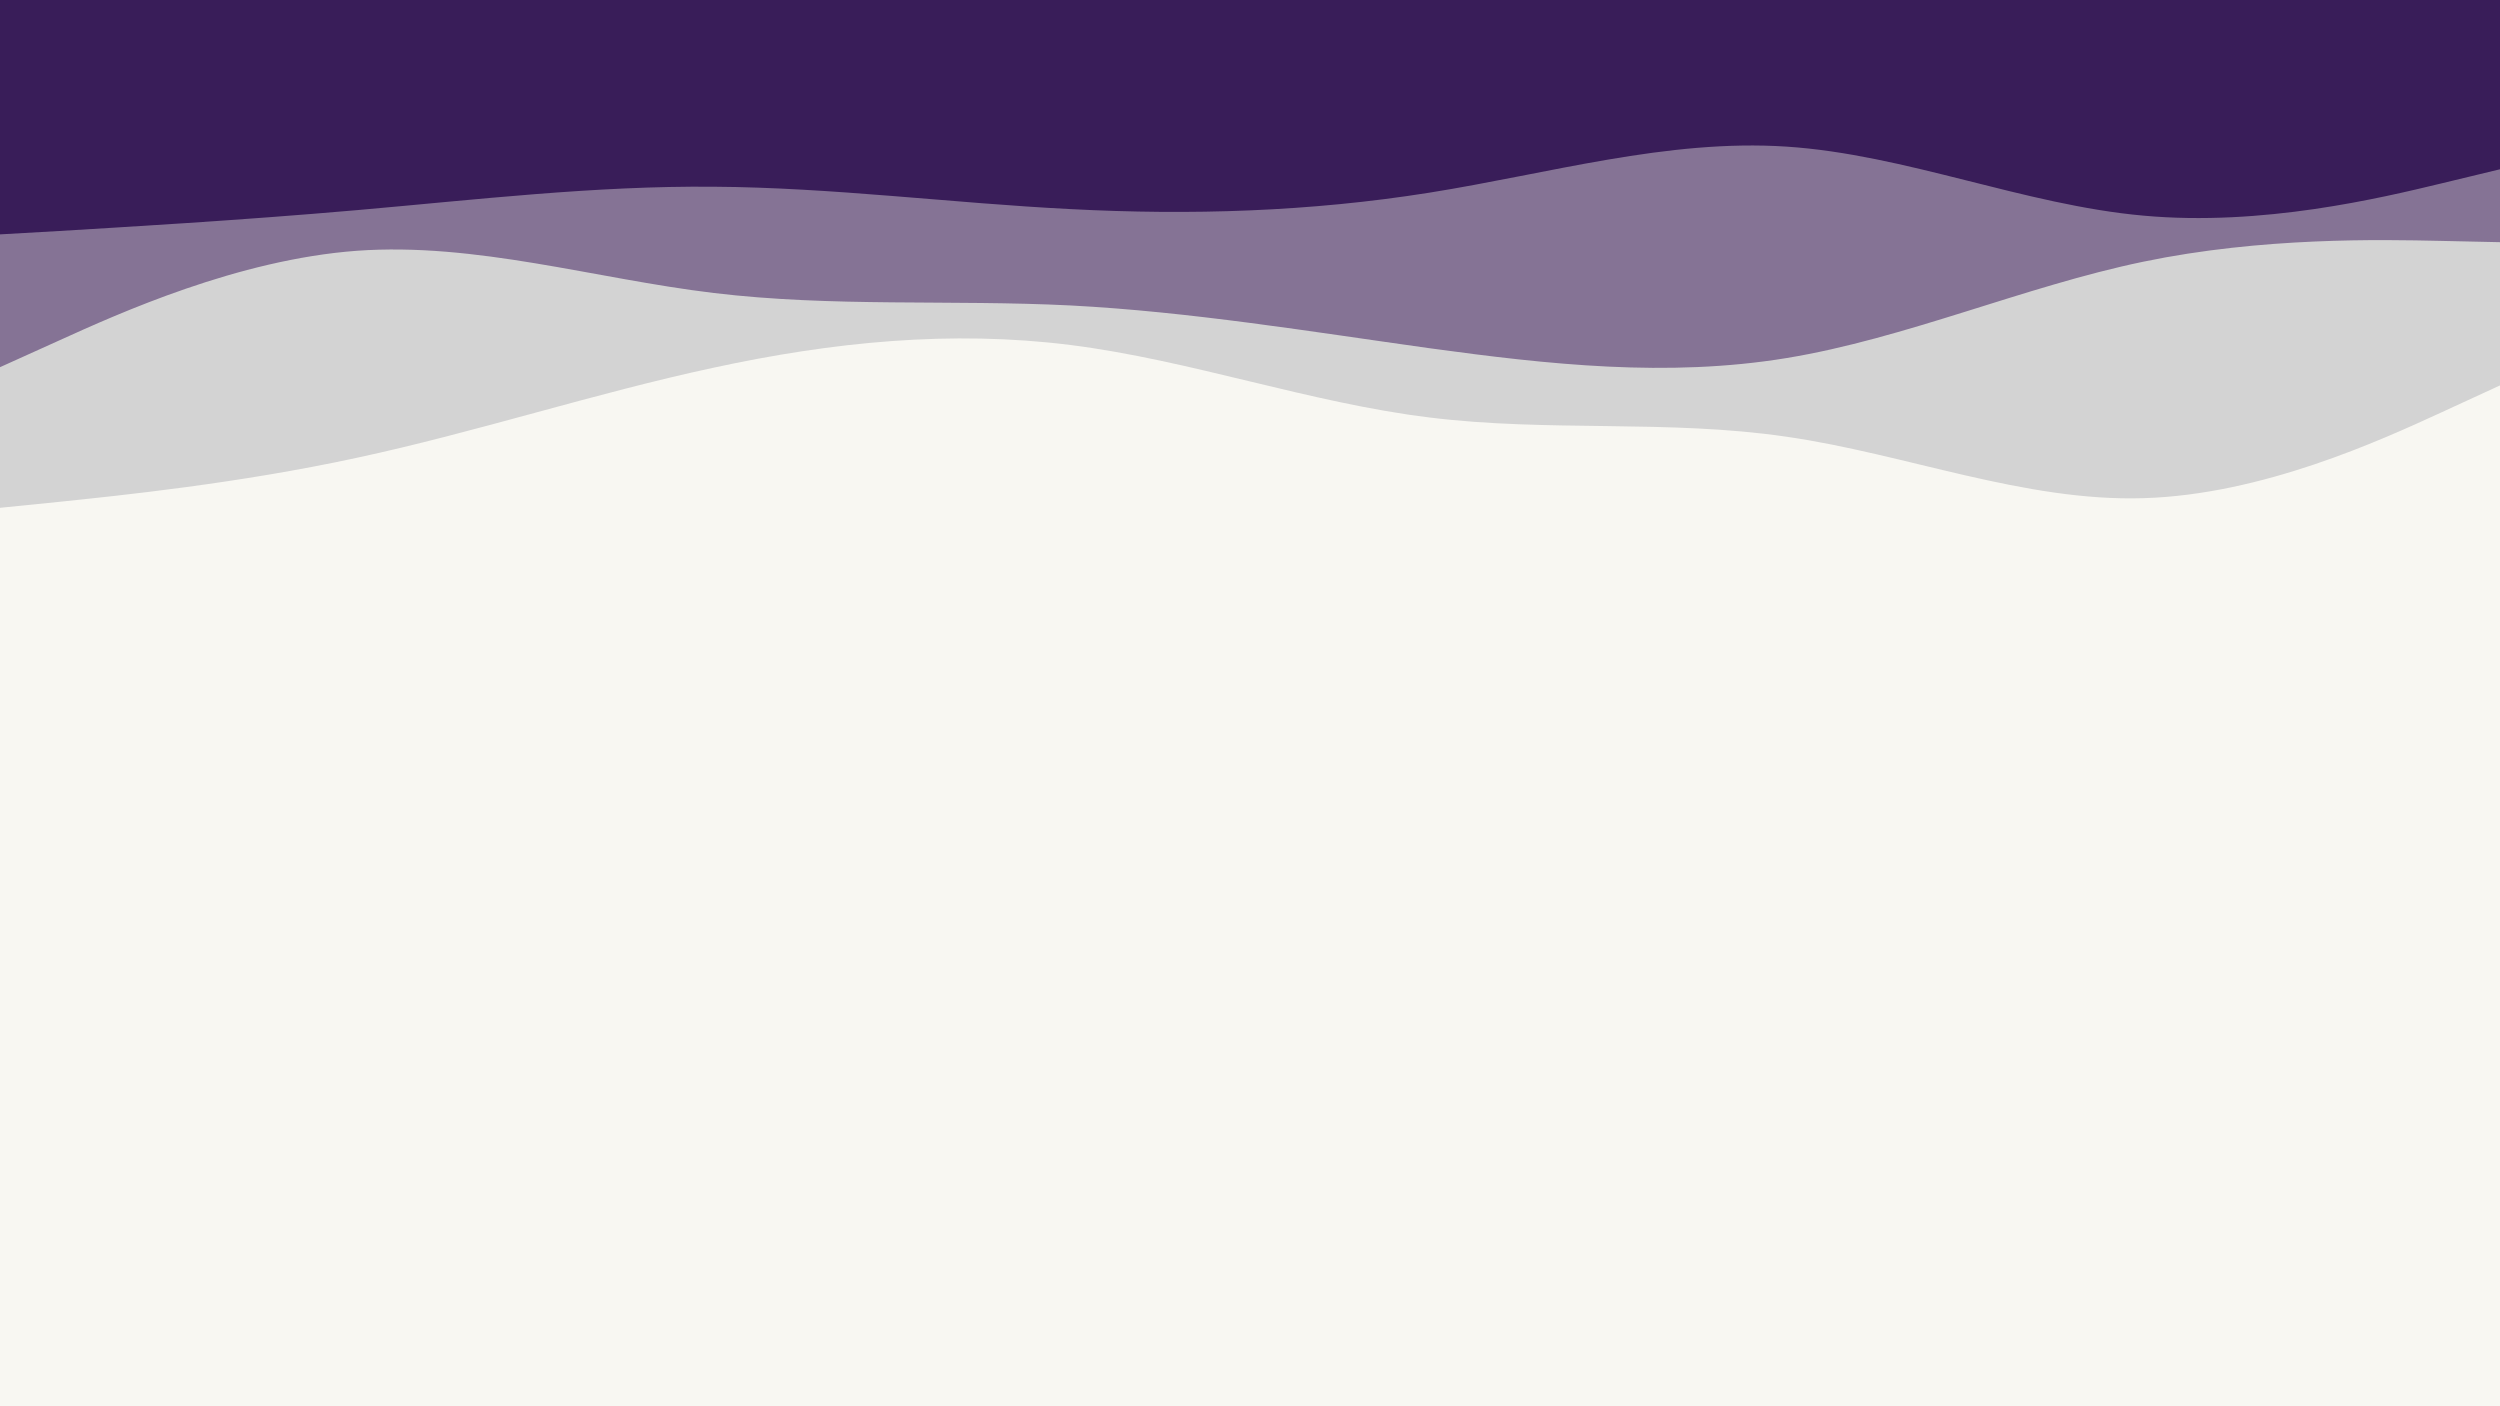 <svg id="visual" viewBox="0 0 960 540" width="960" height="540" xmlns="http://www.w3.org/2000/svg" xmlns:xlink="http://www.w3.org/1999/xlink" version="1.1"><rect x="0" y="0" width="960" height="540" fill="#F8F7F2"></rect><path d="M0 195L22.8 192.7C45.7 190.3 91.3 185.7 137 175.8C182.7 166 228.3 151 274 141.2C319.7 131.3 365.3 126.7 411.2 132.5C457 138.3 503 154.7 548.8 160.3C594.7 166 640.3 161 686 167.7C731.7 174.3 777.3 192.7 823 191.3C868.7 190 914.3 169 937.2 158.5L960 148L960 0L937.2 0C914.3 0 868.7 0 823 0C777.3 0 731.7 0 686 0C640.3 0 594.7 0 548.8 0C503 0 457 0 411.2 0C365.3 0 319.7 0 274 0C228.3 0 182.7 0 137 0C91.3 0 45.7 0 22.8 0L0 0Z" fill="#d3d3d3"></path><path d="M0 141L22.8 130.7C45.7 120.3 91.3 99.7 137 96.3C182.7 93 228.3 107 274 112.5C319.7 118 365.3 115 411.2 117.3C457 119.7 503 127.3 548.8 133.7C594.7 140 640.3 145 686 137.5C731.7 130 777.3 110 823 100.5C868.7 91 914.3 92 937.2 92.5L960 93L960 0L937.2 0C914.3 0 868.7 0 823 0C777.3 0 731.7 0 686 0C640.3 0 594.7 0 548.8 0C503 0 457 0 411.2 0C365.3 0 319.7 0 274 0C228.3 0 182.7 0 137 0C91.3 0 45.7 0 22.8 0L0 0Z" fill="#857395"></path><path d="M0 90L22.8 88.7C45.7 87.3 91.3 84.7 137 80.7C182.7 76.7 228.3 71.3 274 71.7C319.7 72 365.3 78 411.2 80.3C457 82.7 503 81.3 548.8 74C594.7 66.7 640.3 53.3 686 56.3C731.7 59.3 777.3 78.7 823 82.8C868.7 87 914.3 76 937.2 70.5L960 65L960 0L937.2 0C914.3 0 868.7 0 823 0C777.3 0 731.7 0 686 0C640.3 0 594.7 0 548.8 0C503 0 457 0 411.2 0C365.3 0 319.7 0 274 0C228.3 0 182.7 0 137 0C91.3 0 45.7 0 22.8 0L0 0Z" fill="#391d59"></path></svg>